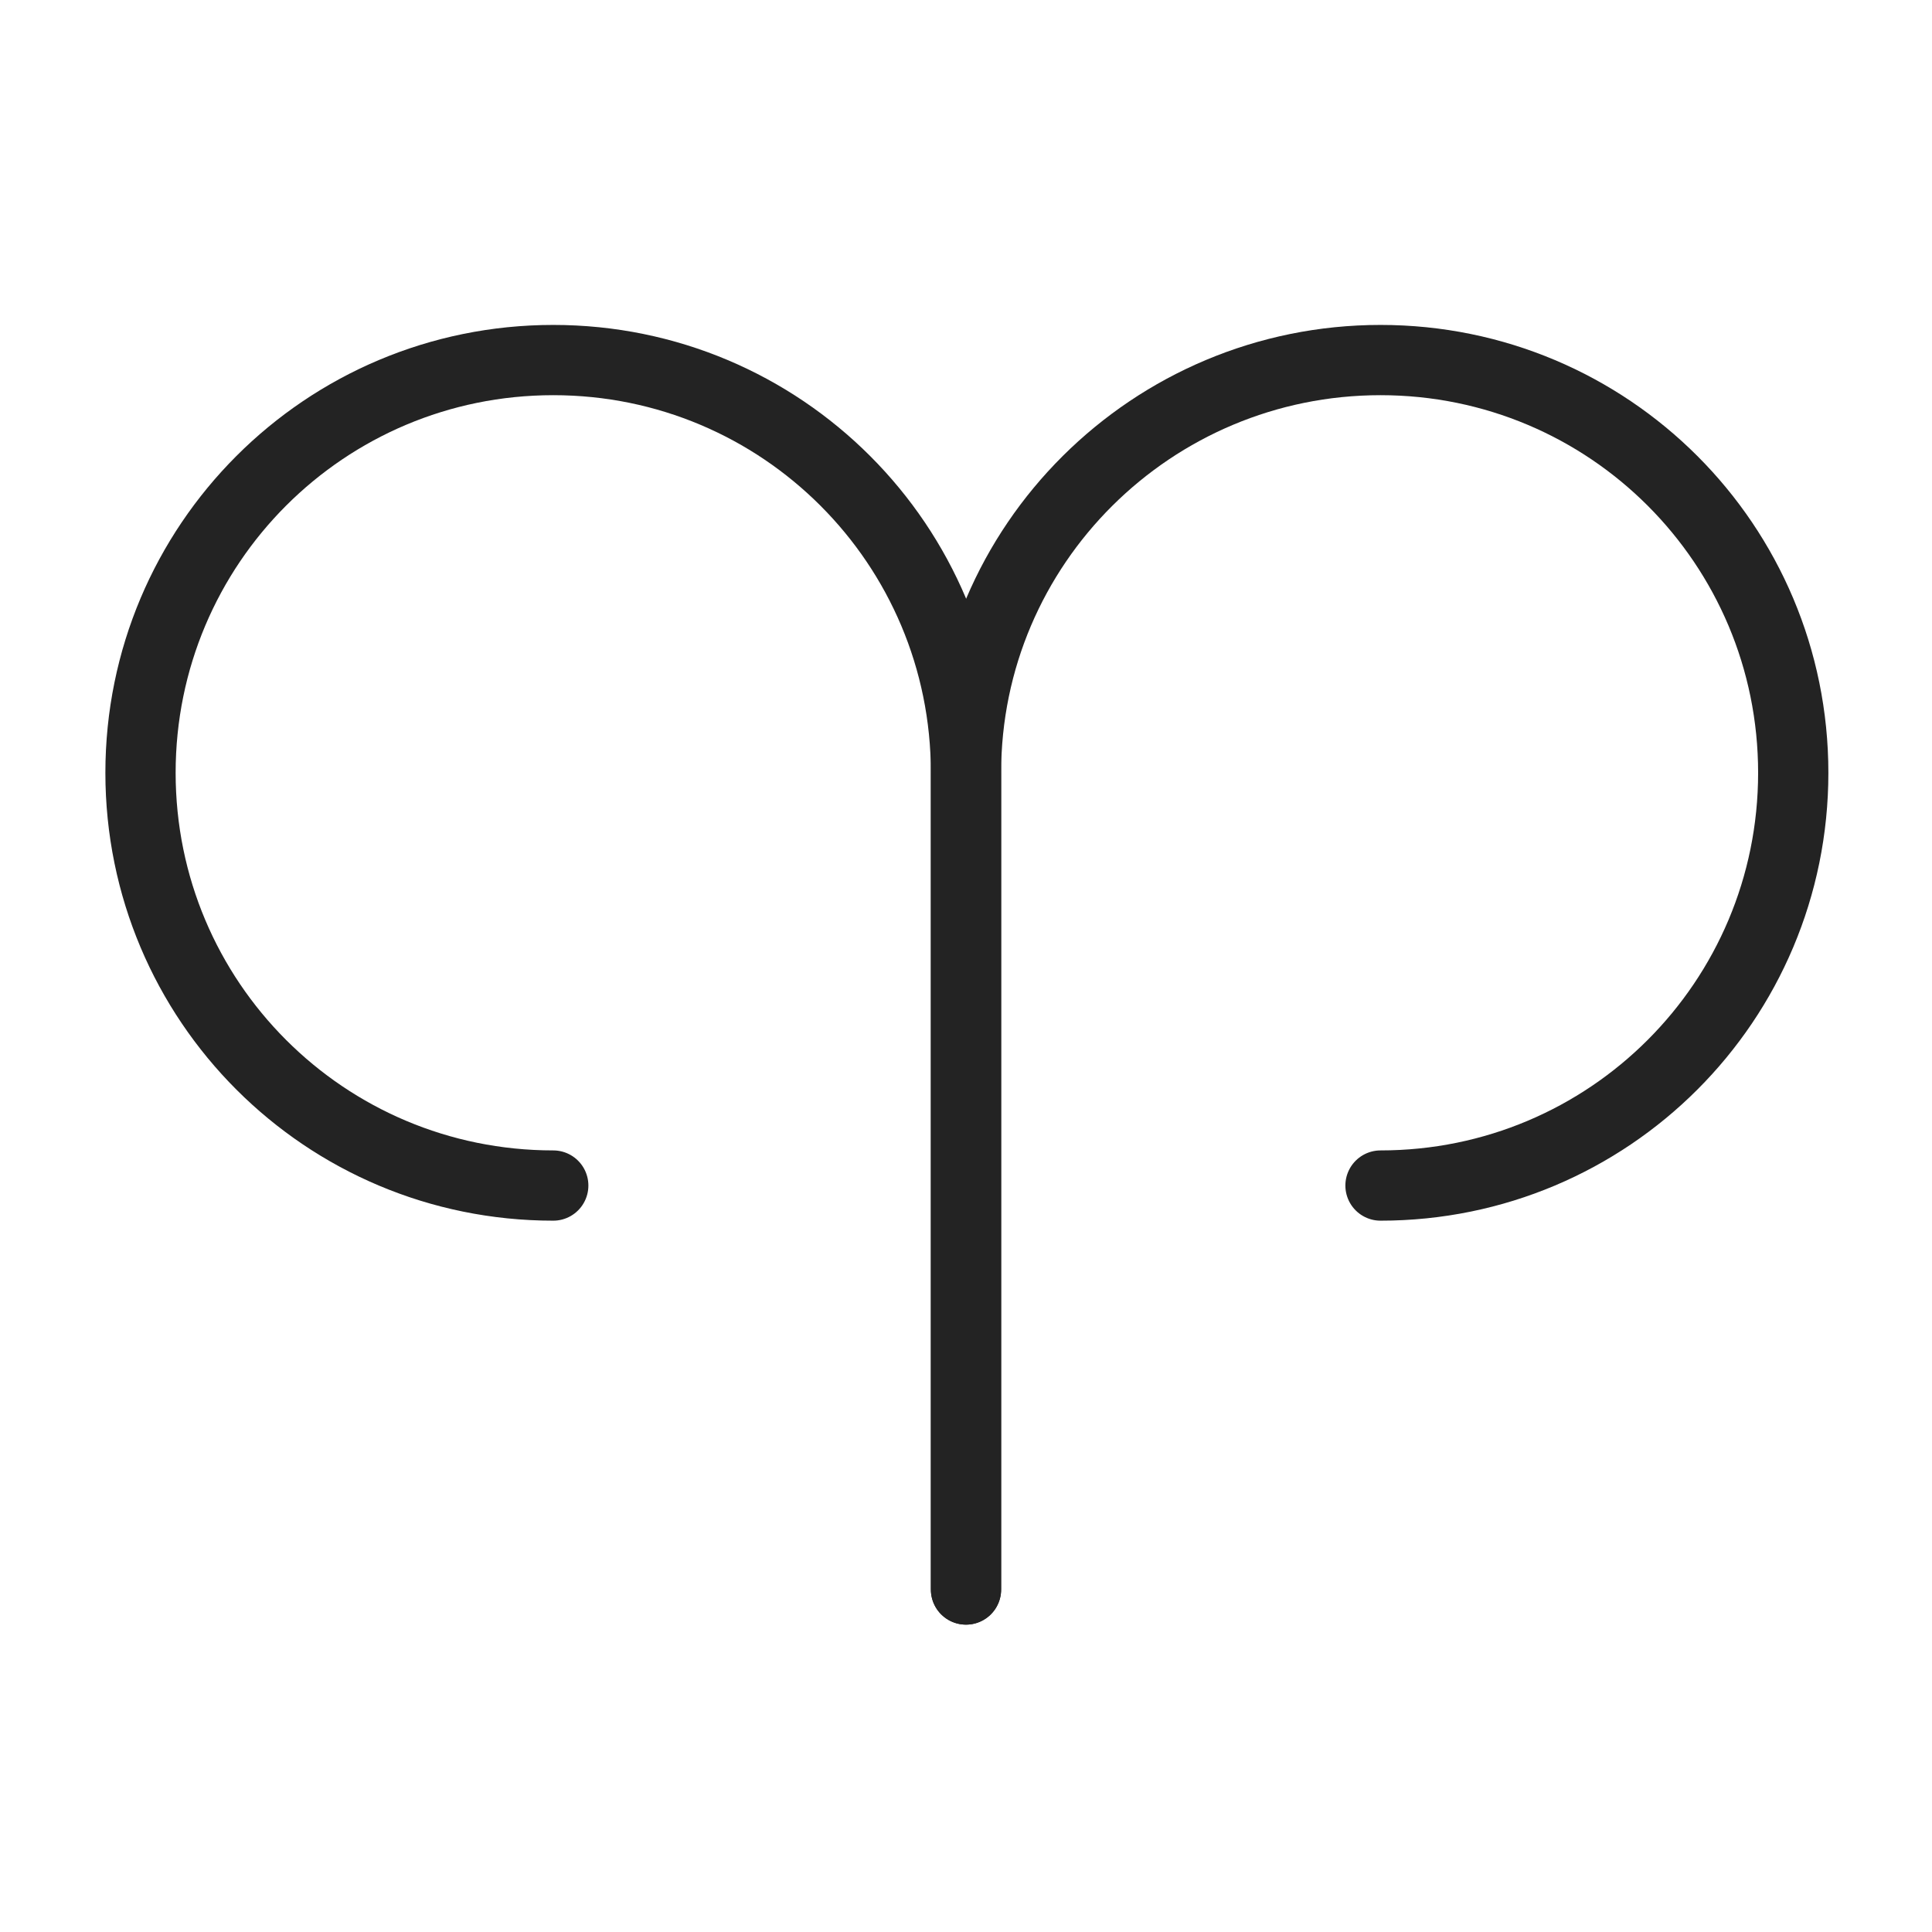 <?xml version="1.0" encoding="utf-8"?>
<!-- Generator: Adobe Illustrator 21.0.2, SVG Export Plug-In . SVG Version: 6.00 Build 0)  -->
<svg version="1.1" id="Livello_1" xmlns="http://www.w3.org/2000/svg" xmlns:xlink="http://www.w3.org/1999/xlink" x="0px" y="0px"
	 viewBox="0 0 110 110" style="enable-background:new 0 0 110 110;" xml:space="preserve">
<style type="text/css">
	.st0{fill:none;stroke:#232323;stroke-width:4;stroke-linecap:round;stroke-miterlimit:10;}
</style>
<g>
	<path class="st0" d="M31.5,67.5C18.5,67.5,8,57,8,44s10.5-23.5,23.5-23.5S55,31,55,44v46.5"/>
	<path class="st0" d="M78.6,67.5c13,0,23.5-10.5,23.5-23.5S91.6,20.5,78.6,20.5S55,31,55,44v46.5"/>
</g>
</svg>
